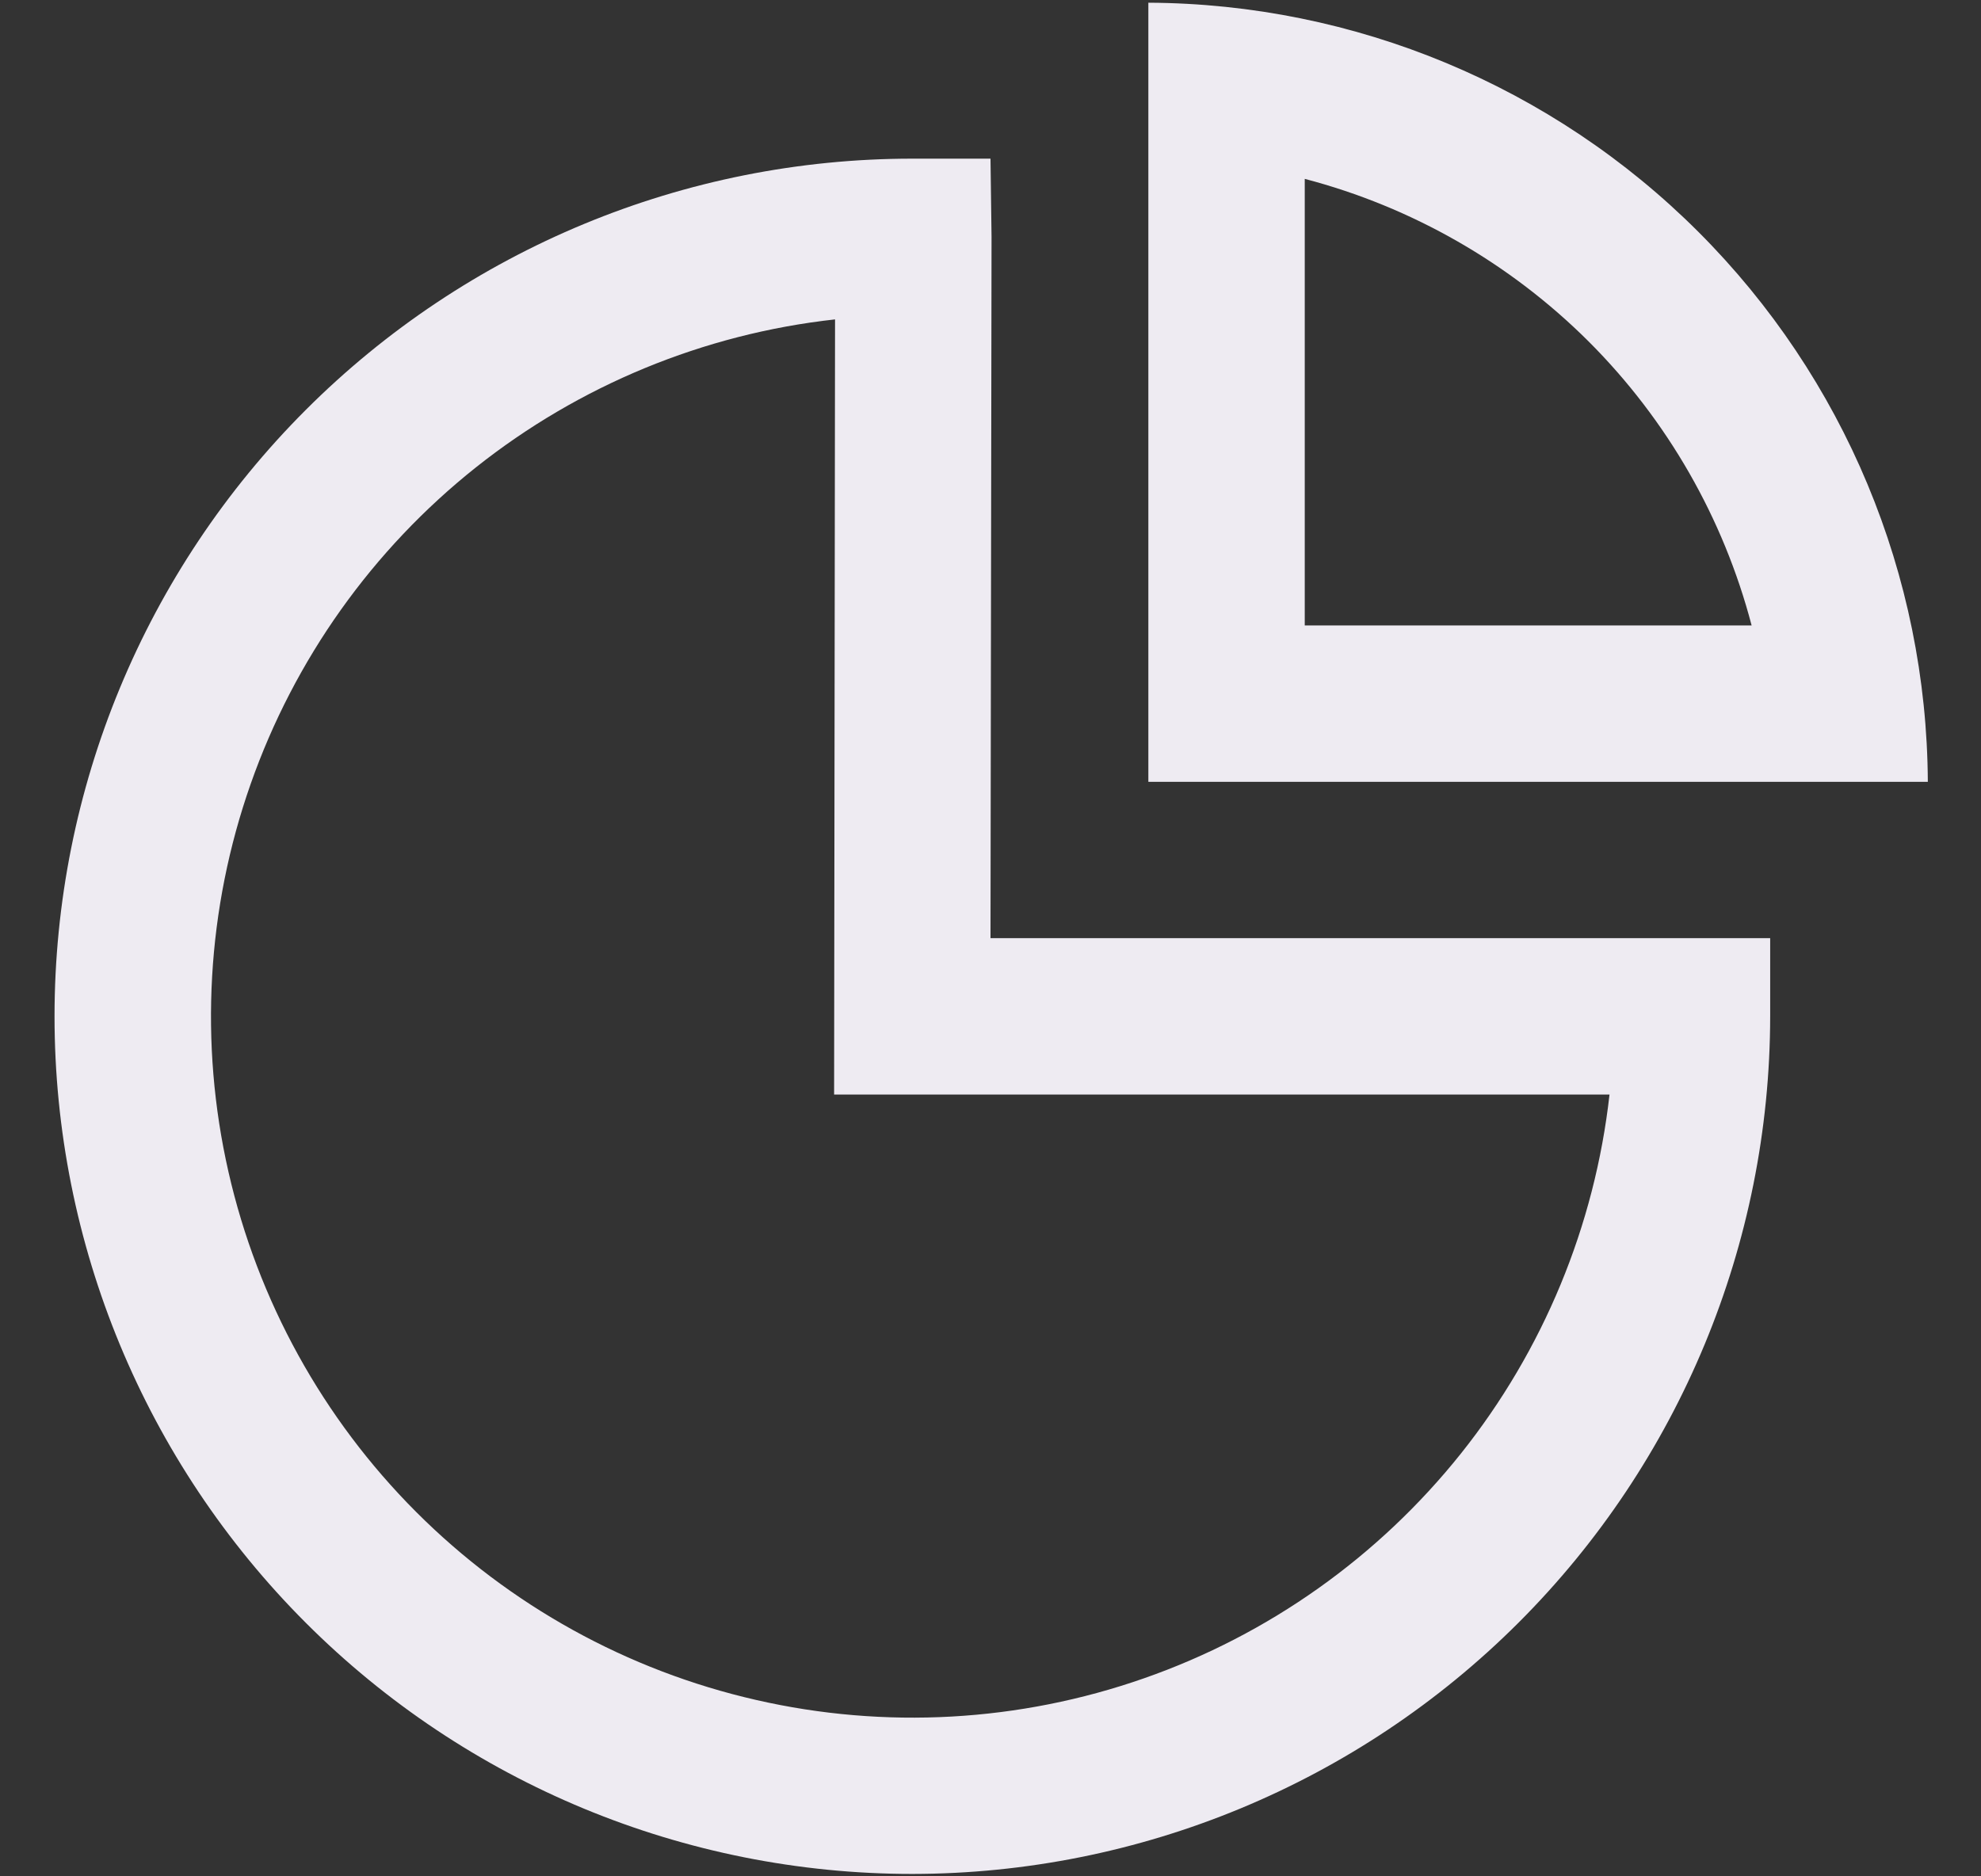 <svg width="19" height="18" viewBox="0 0 19 18" fill="none" xmlns="http://www.w3.org/2000/svg">
<rect x="0" y="0" width="19" height="18" fill="#333333" stroke="none"/>
<g clip-path="url(#clip0_11109_1504)">
<path d="M8.75 17.977C6.568 17.977 4.476 17.111 2.933 15.568C1.39 14.025 0.523 11.932 0.523 9.75C0.523 7.568 1.39 5.475 2.933 3.932C4.476 2.389 6.568 1.522 8.75 1.522H9.5L9.51 2.272L9.5 9H16.978V9.75C16.976 11.931 16.108 14.023 14.566 15.565C13.023 17.108 10.932 17.975 8.75 17.977ZM8.009 3.064C6.75 3.203 5.556 3.696 4.564 4.484C3.572 5.273 2.824 6.325 2.404 7.521C1.984 8.716 1.91 10.006 2.191 11.241C2.472 12.477 3.096 13.608 3.991 14.504C4.887 15.401 6.017 16.026 7.252 16.308C8.487 16.591 9.777 16.519 10.973 16.1C12.169 15.682 13.222 14.934 14.012 13.944C14.802 12.953 15.296 11.759 15.437 10.5H8L8.009 3.064Z" fill="#EEEBF2"/>
<path d="M12.514 1.716C13.544 1.986 14.484 2.525 15.238 3.277C15.991 4.03 16.53 4.97 16.8 6H12.514V1.716ZM11.014 0.026V7.5H18.49C18.48 5.52 17.69 3.625 16.29 2.225C14.89 0.825 12.994 0.035 11.014 0.026Z" fill="#EEEBF2"/>
</g>
<defs>
<clipPath id="clip0_11109_1504">
<rect width="18" height="18" fill="white" transform="translate(0.5)"/>
</clipPath>
</defs>
</svg>
